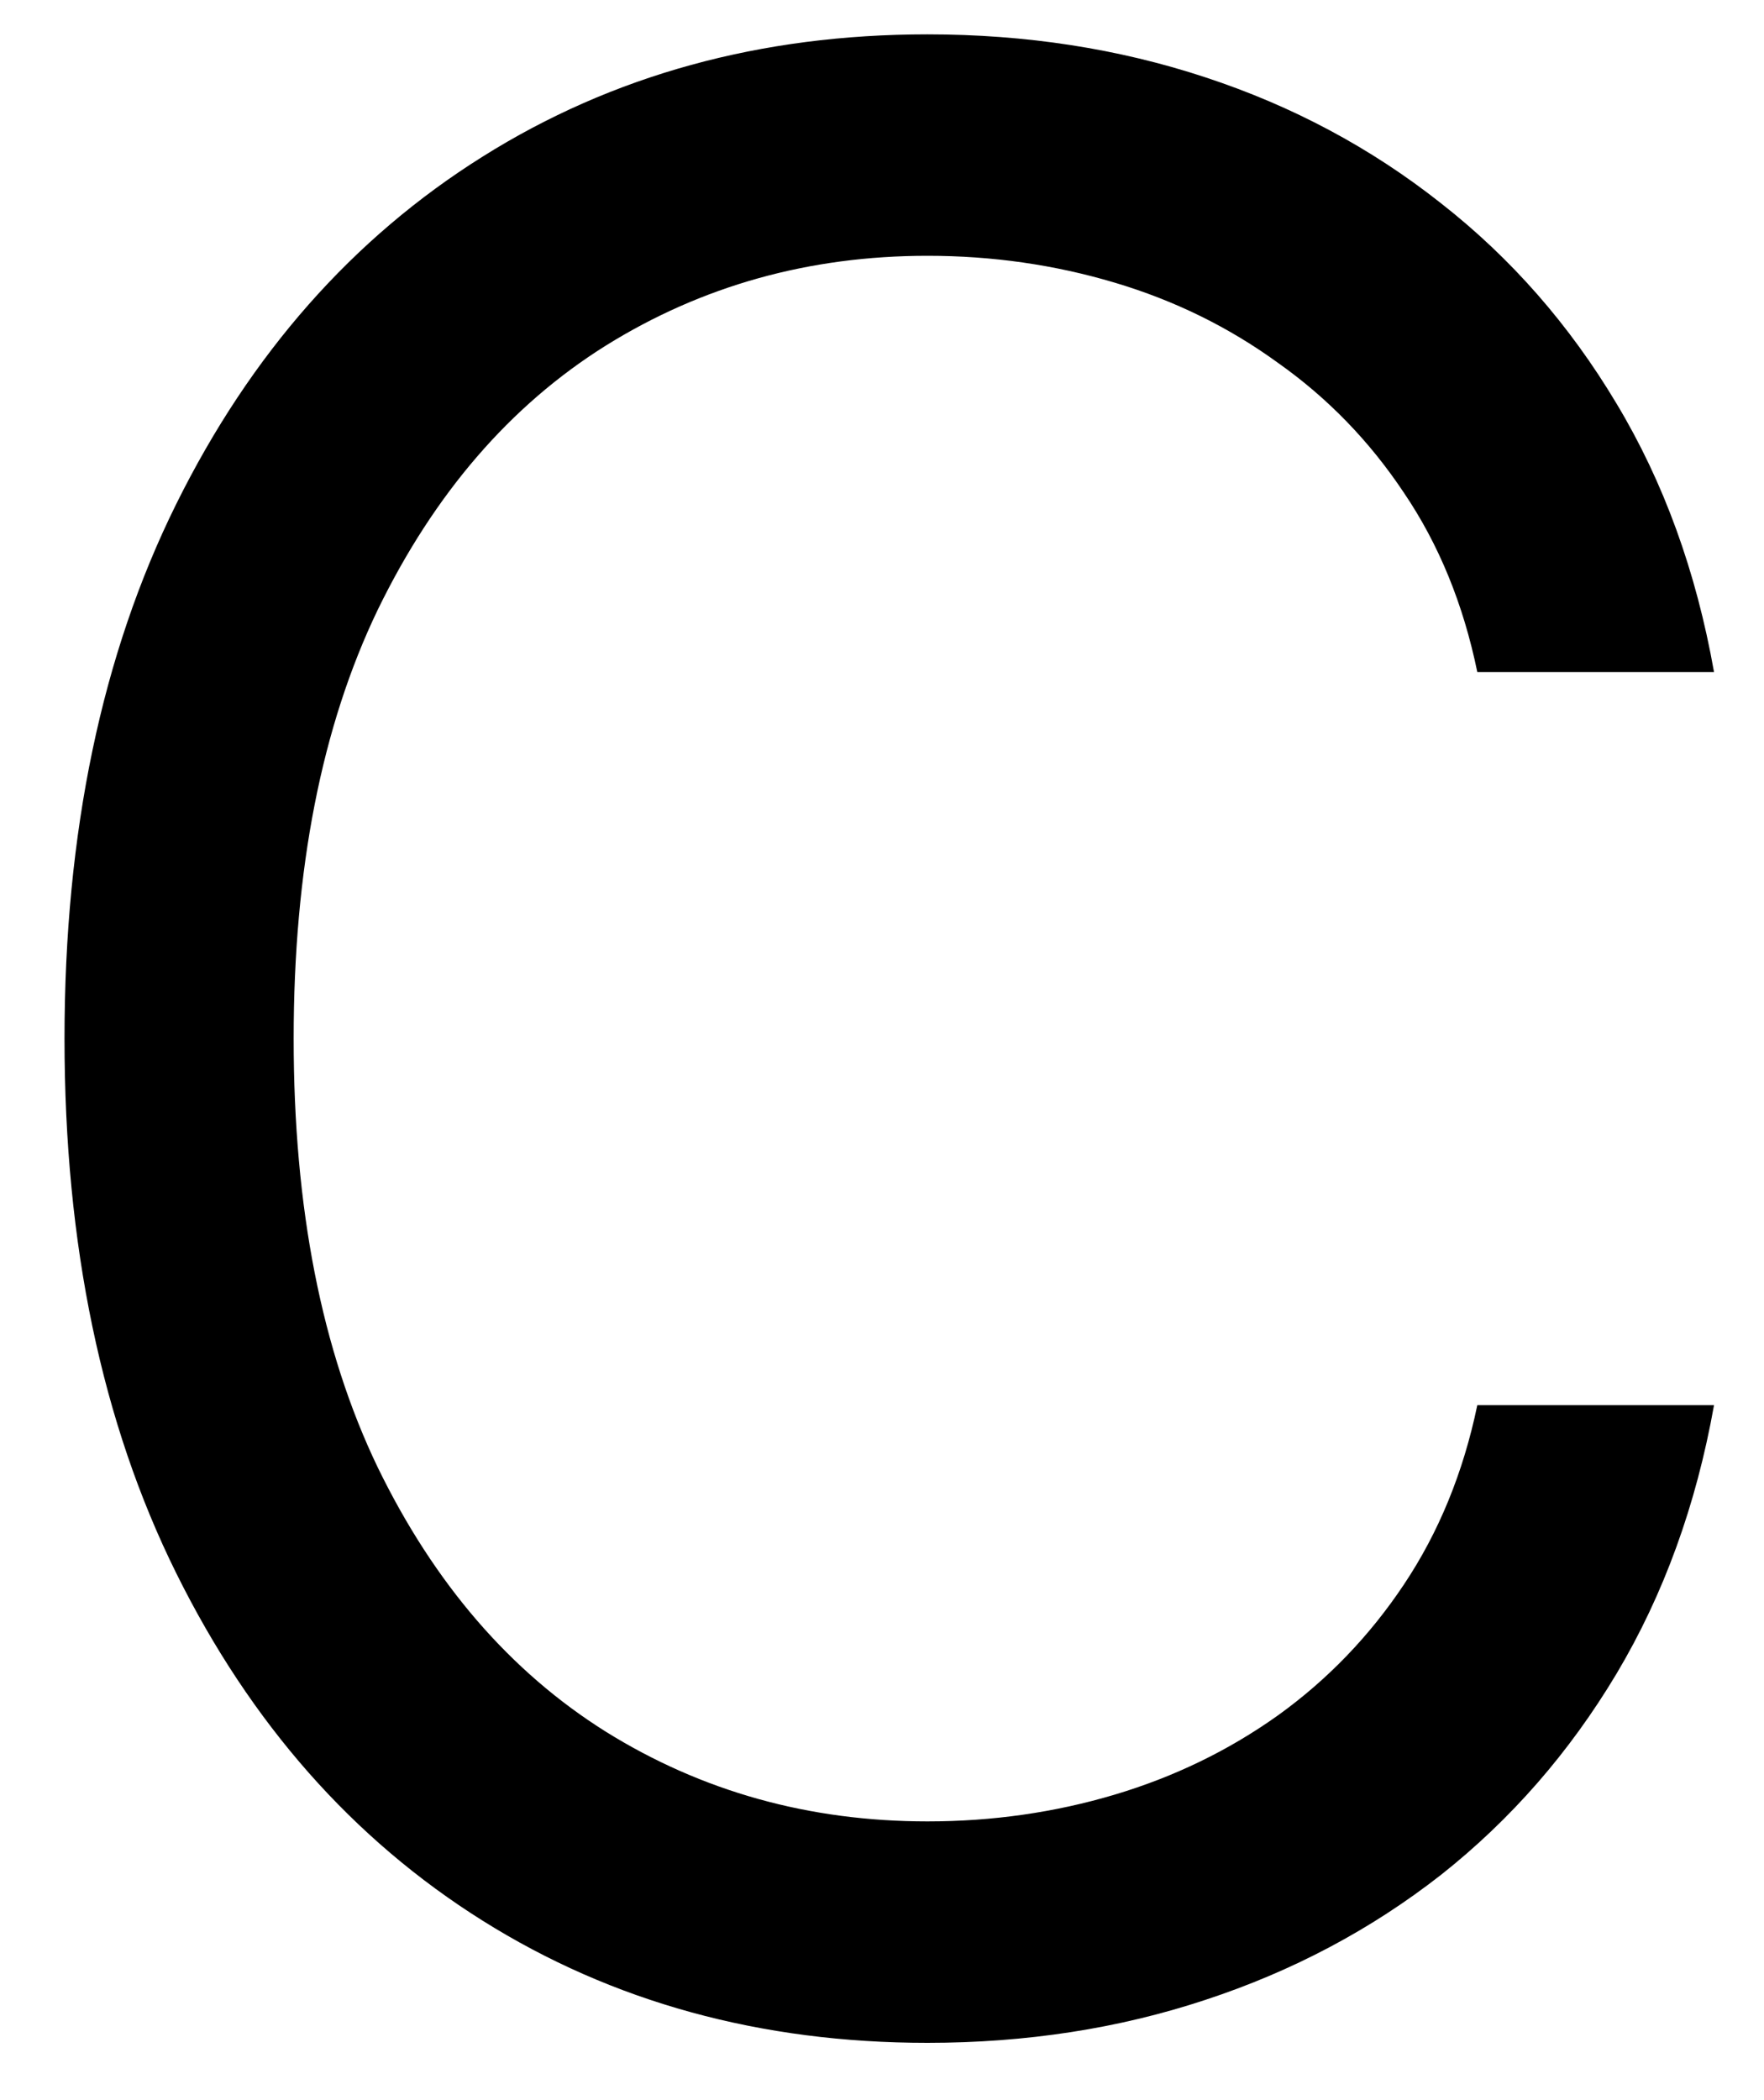 <svg width="21" height="25" viewBox="0 0 21 25" fill="none" xmlns="http://www.w3.org/2000/svg">
<path d="M20.405 8H17.587C17.42 7.189 17.128 6.477 16.712 5.864C16.303 5.25 15.803 4.735 15.212 4.318C14.628 3.894 13.981 3.576 13.268 3.364C12.556 3.152 11.814 3.045 11.041 3.045C9.632 3.045 8.356 3.402 7.212 4.114C6.075 4.826 5.17 5.875 4.496 7.261C3.829 8.648 3.496 10.348 3.496 12.364C3.496 14.379 3.829 16.079 4.496 17.466C5.17 18.852 6.075 19.901 7.212 20.614C8.356 21.326 9.632 21.682 11.041 21.682C11.814 21.682 12.556 21.576 13.268 21.364C13.981 21.151 14.628 20.837 15.212 20.421C15.803 19.996 16.303 19.477 16.712 18.864C17.128 18.242 17.42 17.53 17.587 16.727H20.405C20.193 17.917 19.806 18.981 19.246 19.921C18.685 20.86 17.988 21.659 17.155 22.318C16.322 22.97 15.386 23.466 14.348 23.807C13.318 24.148 12.215 24.318 11.041 24.318C9.056 24.318 7.291 23.833 5.746 22.864C4.2 21.894 2.984 20.515 2.098 18.727C1.212 16.939 0.768 14.818 0.768 12.364C0.768 9.909 1.212 7.788 2.098 6C2.984 4.212 4.2 2.833 5.746 1.864C7.291 0.894 9.056 0.409 11.041 0.409C12.215 0.409 13.318 0.58 14.348 0.92C15.386 1.261 16.322 1.761 17.155 2.42C17.988 3.072 18.685 3.867 19.246 4.807C19.806 5.739 20.193 6.803 20.405 8Z" fill="black"/>
</svg>
